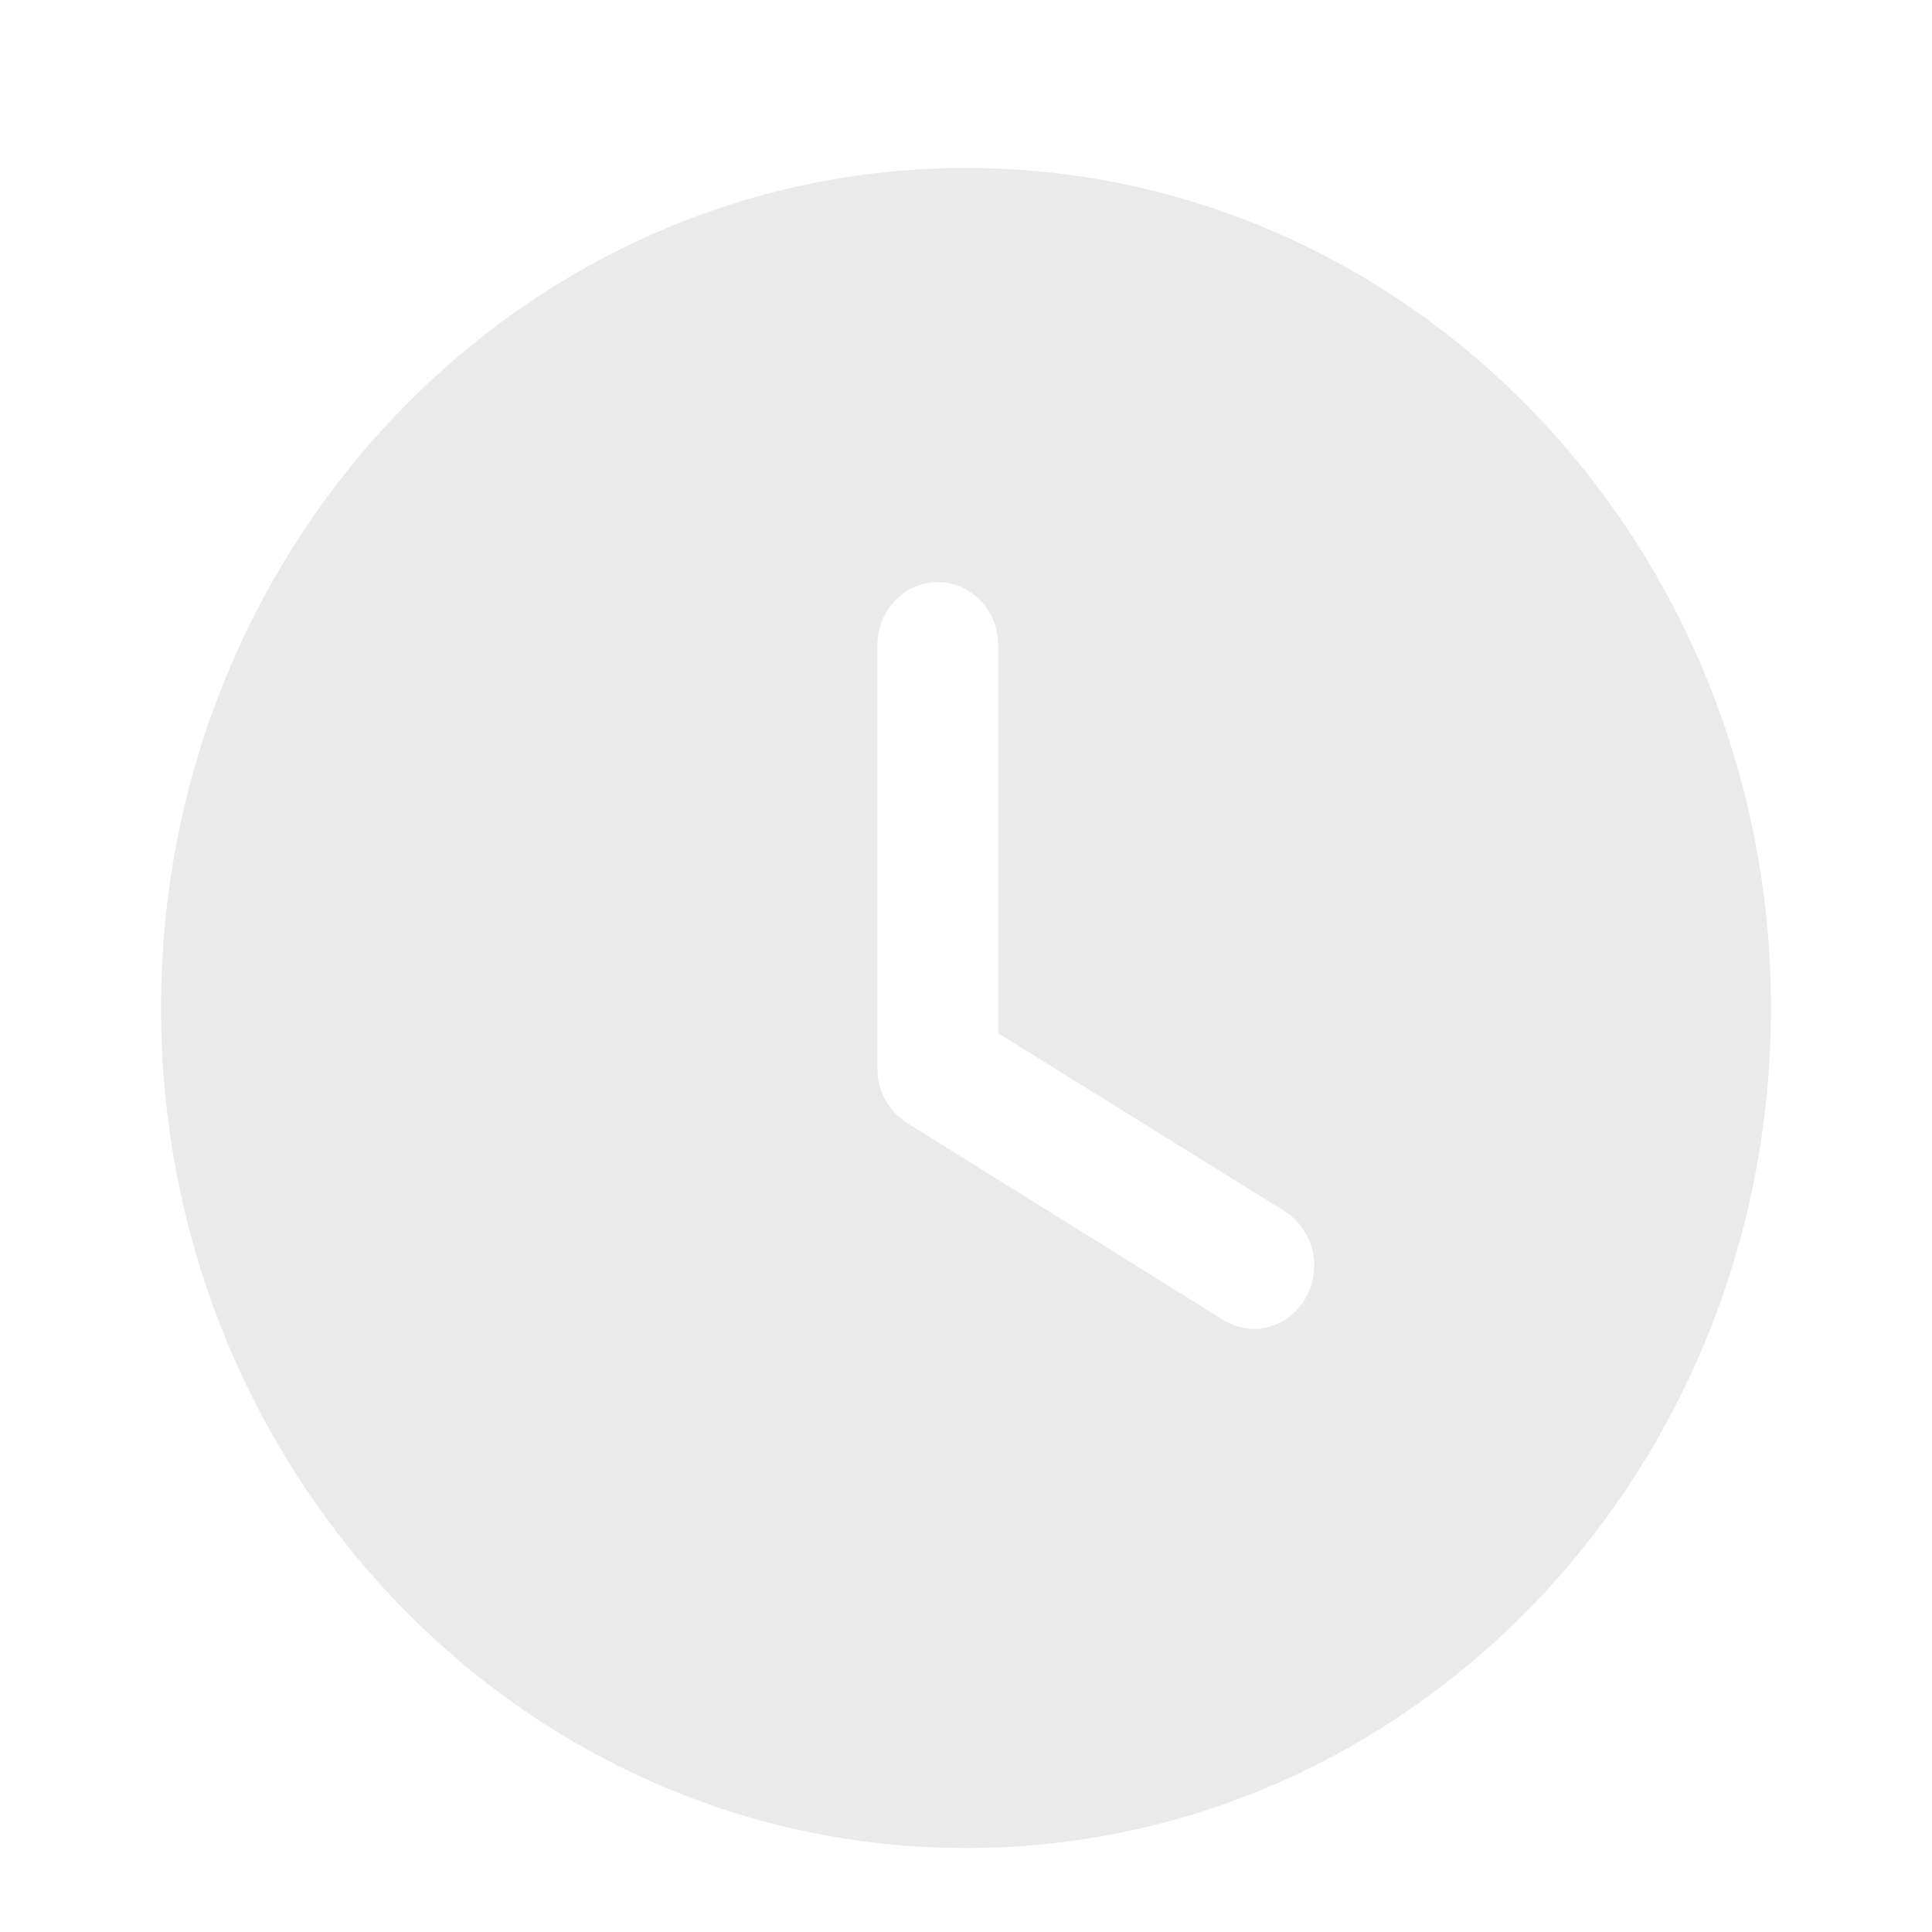 <svg width="20" height="20" viewBox="0 0 20 20" fill="none" xmlns="http://www.w3.org/2000/svg">
<g opacity="0.1">
<path fill-rule="evenodd" clip-rule="evenodd" d="M10 19.131C5.4 19.131 1.667 15.244 1.667 10.435C1.667 5.635 5.4 1.739 10 1.739C14.608 1.739 18.333 5.635 18.333 10.435C18.333 15.244 14.608 19.131 10 19.131ZM12.658 13.661C12.758 13.722 12.867 13.757 12.983 13.757C13.191 13.757 13.4 13.643 13.517 13.435C13.691 13.13 13.6 12.73 13.3 12.539L10.333 10.696V6.678C10.333 6.313 10.05 6.026 9.708 6.026C9.366 6.026 9.083 6.313 9.083 6.678V11.07C9.083 11.296 9.2 11.504 9.391 11.626L12.658 13.661Z" fill="#292929"/>
</g>
</svg>
